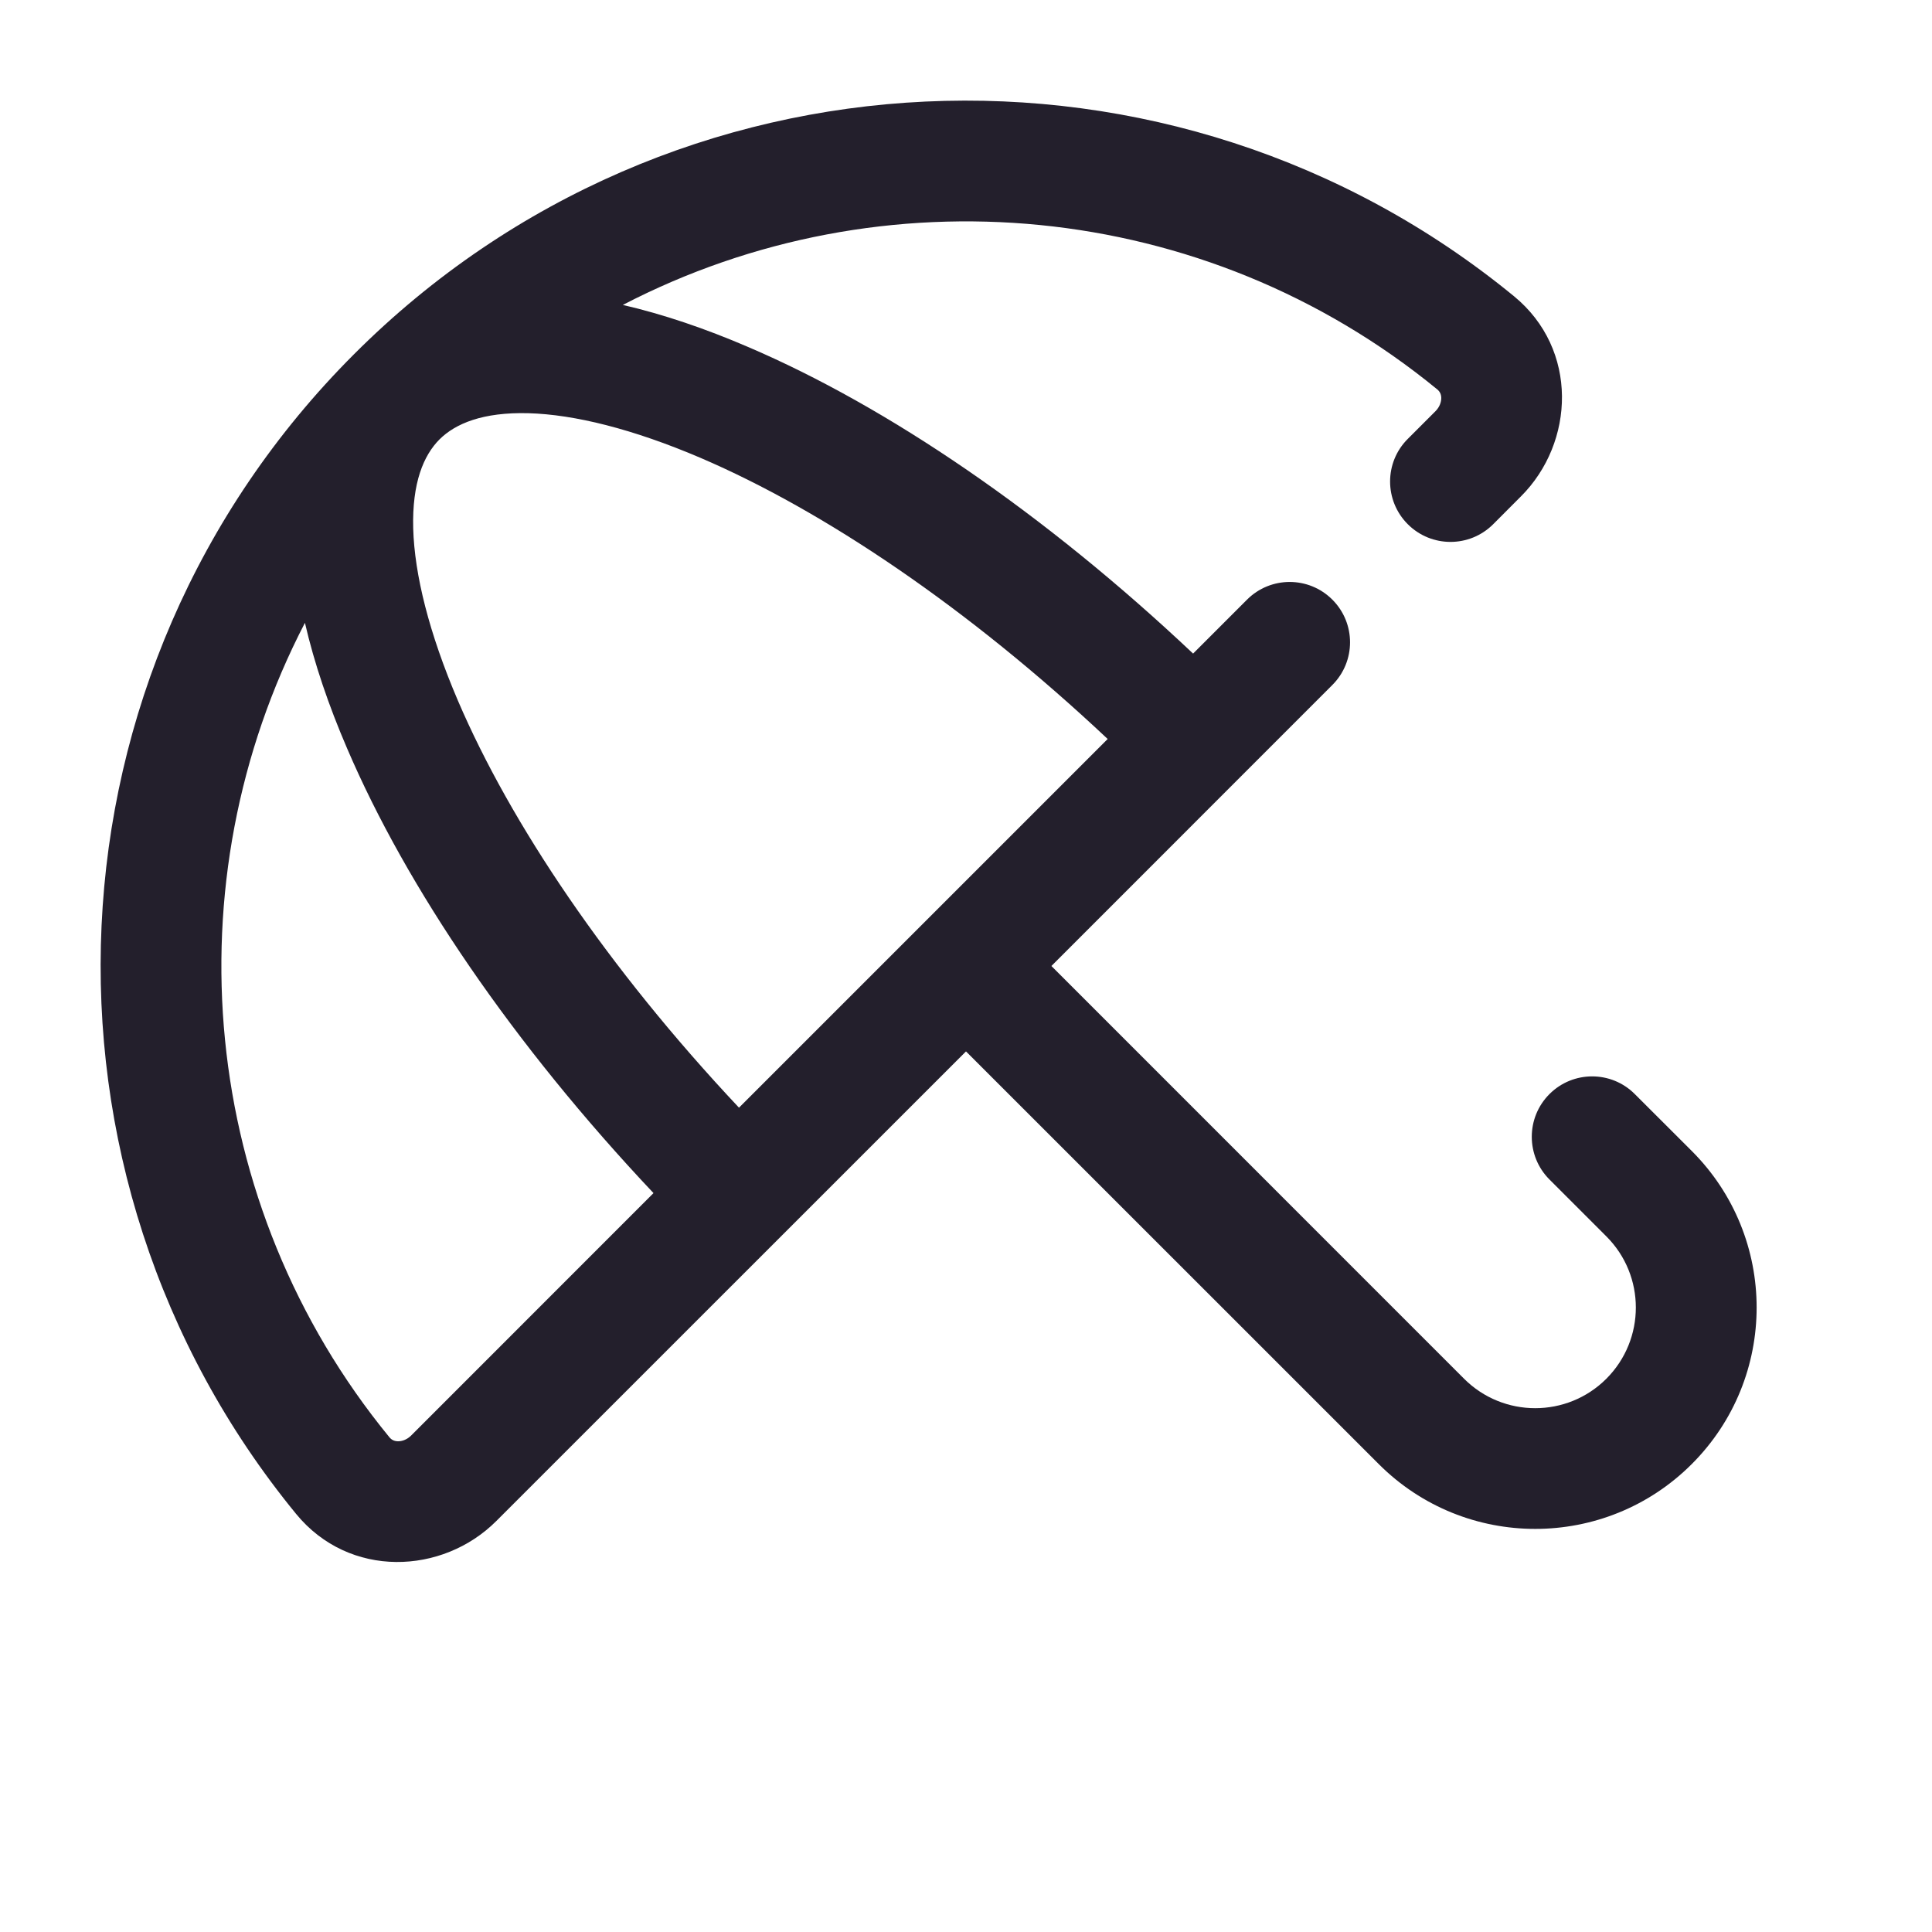<svg width="24" height="24" viewBox="0 0 24 24" fill="none" xmlns="http://www.w3.org/2000/svg">
<path fill-rule="evenodd" clip-rule="evenodd" d="M7.737 3.788C10.959 2.115 14.959 2.464 17.855 4.838C17.886 4.864 17.903 4.897 17.904 4.943C17.904 4.994 17.884 5.055 17.834 5.106L17.488 5.452C17.195 5.744 17.195 6.219 17.488 6.512C17.781 6.805 18.256 6.805 18.549 6.512L18.894 6.166C19.562 5.499 19.614 4.34 18.805 3.678C14.582 0.216 8.341 0.456 4.399 4.399C0.456 8.341 0.216 14.582 3.678 18.806C4.34 19.614 5.499 19.562 6.166 18.894L12 13.061L17.127 18.187C18.2 19.261 19.942 19.261 21.016 18.187C22.09 17.113 22.09 15.372 21.016 14.298L20.308 13.591C20.016 13.298 19.541 13.298 19.248 13.591C18.955 13.884 18.955 14.359 19.248 14.652L19.955 15.359C20.443 15.847 20.443 16.638 19.955 17.127C19.467 17.615 18.675 17.615 18.187 17.127L13.061 12L16.551 8.509C16.844 8.216 16.844 7.742 16.551 7.449C16.258 7.156 15.784 7.156 15.491 7.449L14.821 8.119C12.973 6.375 11.026 5.052 9.295 4.311C8.763 4.082 8.24 3.904 7.737 3.788ZM13.76 9.18C12.021 7.545 10.23 6.343 8.705 5.689C7.861 5.328 7.134 5.149 6.565 5.133C5.997 5.118 5.657 5.262 5.459 5.459C5.262 5.657 5.118 5.997 5.133 6.565C5.149 7.135 5.328 7.861 5.689 8.705C6.343 10.23 7.545 12.021 9.18 13.76L13.76 9.18ZM8.118 14.821C6.375 12.973 5.052 11.026 4.311 9.295C4.082 8.763 3.904 8.24 3.788 7.737C2.115 10.959 2.464 14.959 4.838 17.855C4.864 17.886 4.897 17.903 4.943 17.904C4.994 17.905 5.055 17.884 5.106 17.834L8.118 14.821Z" fill="#231F2C"/>
</svg>
